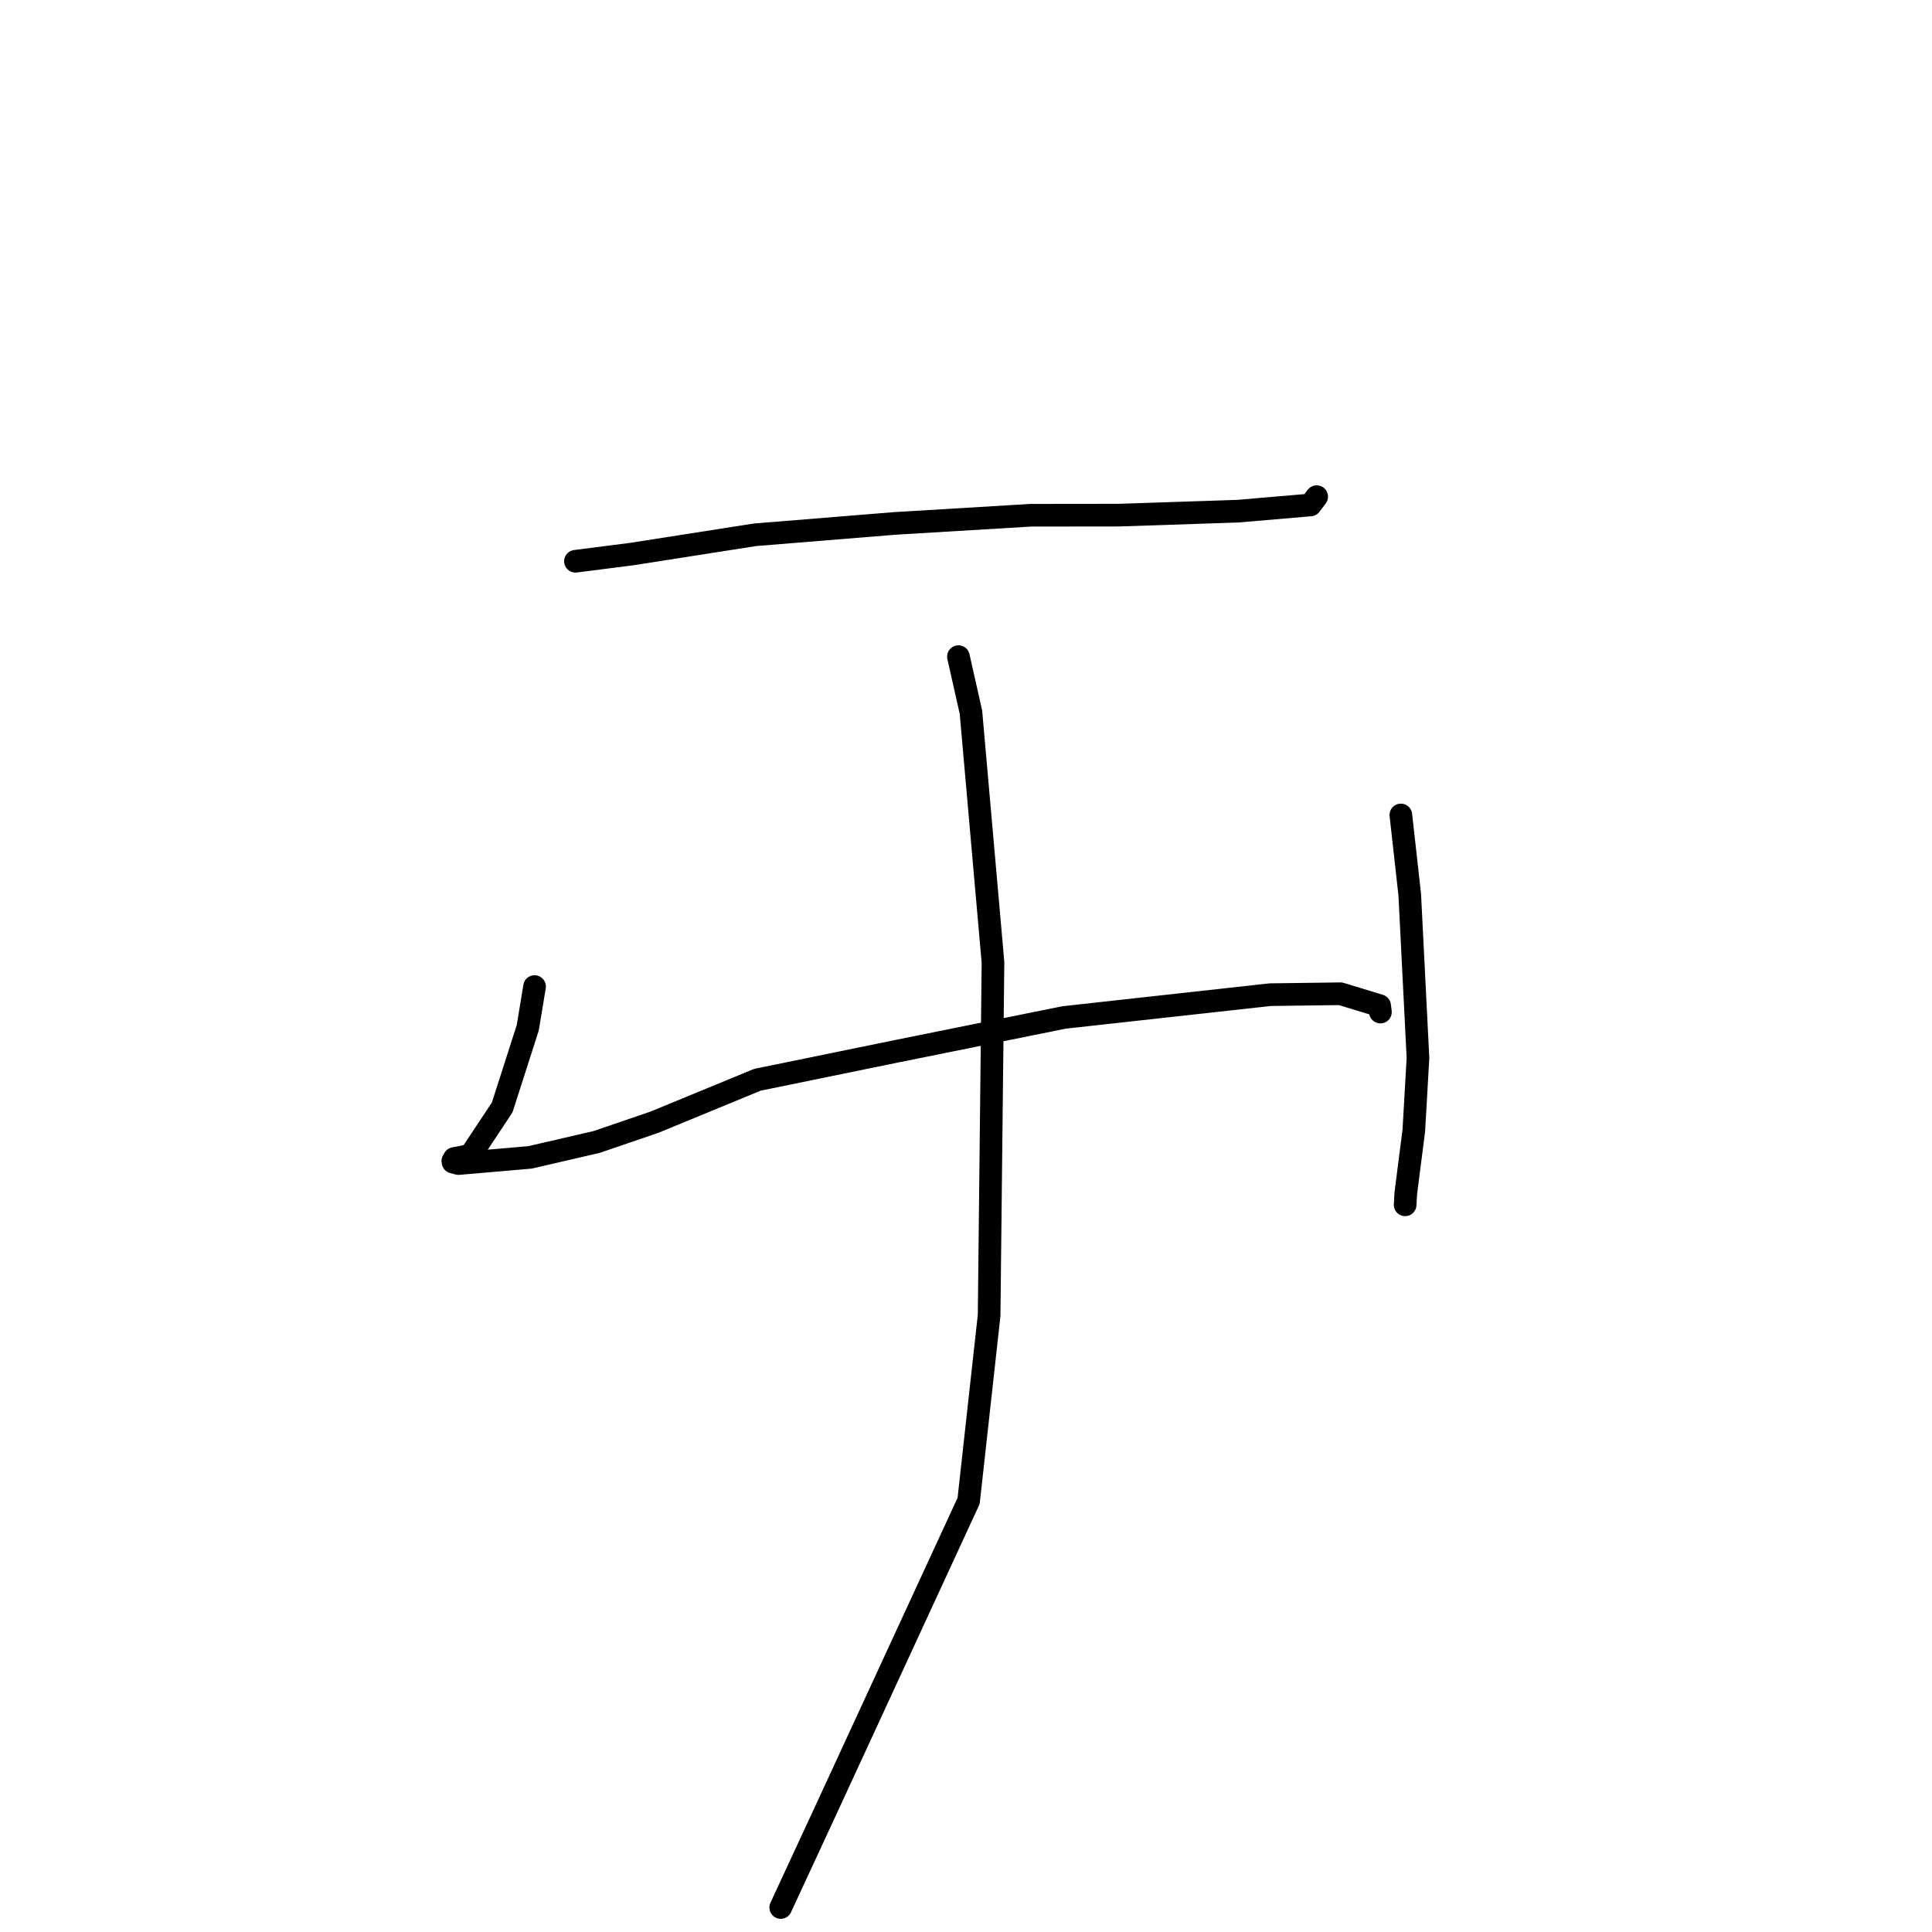 <?xml version="1.0" standalone="no"?>
    <svg width="256" height="256" xmlns="http://www.w3.org/2000/svg" version="1.1">
    <polyline stroke="black" stroke-width="3" stroke-linecap="round" fill="transparent" stroke-linejoin="round" points="76.25 74.37 83.747 73.411 100.027 70.863 118.555 69.357 136.607 68.272 148.276 68.258 164.026 67.733 173.639 66.91 174.387 65.919 174.468 65.812 174.469 65.81 " />
        <polyline stroke="black" stroke-width="3" stroke-linecap="round" fill="transparent" stroke-linejoin="round" points="70.832 130.723 69.934 136.17 66.542 146.743 62.402 152.987 61.484 153.258 60.766 153.403 60.198 153.502 60.004 153.837 60.029 153.987 60.752 154.178 70.24 153.358 79.058 151.316 86.695 148.705 100.364 143.075 118.967 139.264 141.008 134.816 168.306 131.799 177.622 131.677 182.807 133.256 182.913 134.095 182.914 134.103 182.914 134.103 " />
        <polyline stroke="black" stroke-width="3" stroke-linecap="round" fill="transparent" stroke-linejoin="round" points="185.621 107.987 186.798 118.543 187.889 140.183 187.338 149.805 186.271 158.138 186.189 159.644 " />
        <polyline stroke="black" stroke-width="3" stroke-linecap="round" fill="transparent" stroke-linejoin="round" points="126.997 87.008 128.654 94.365 131.576 127.521 131.064 174.292 128.348 198.872 109.403 239.909 103.991 251.586 103.45 252.754 " />
        </svg>